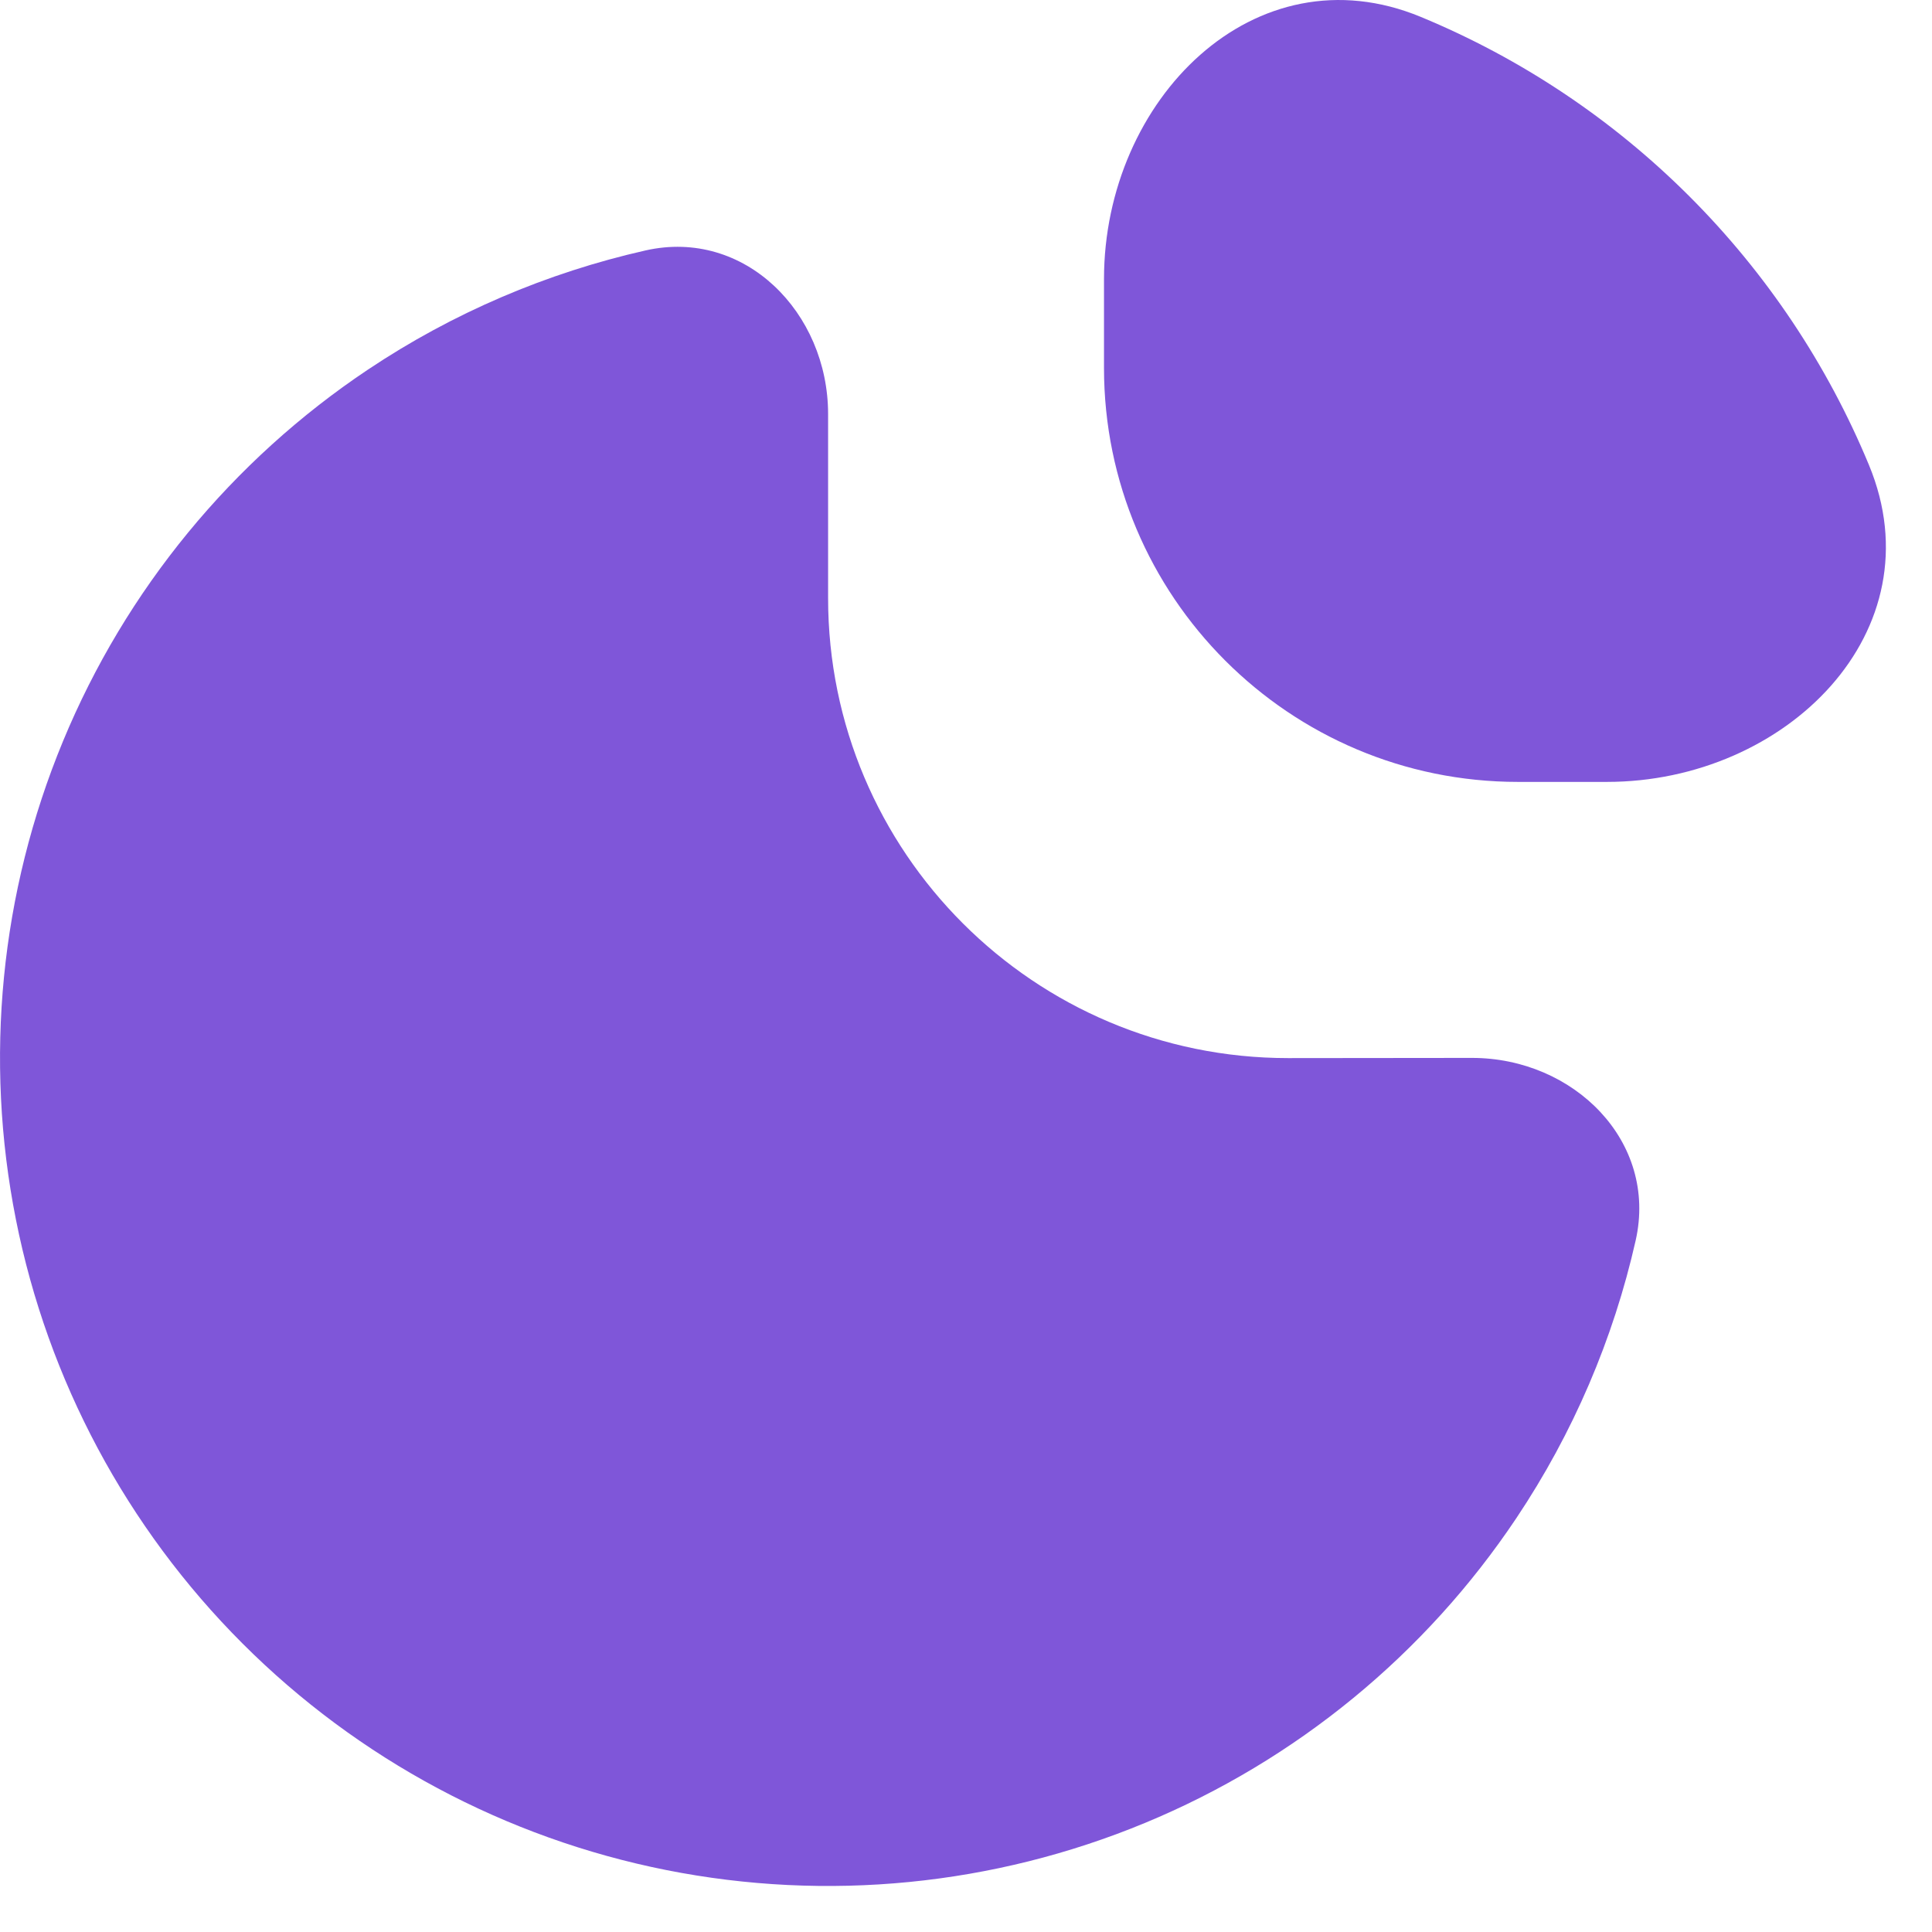 <svg fill="none" height="21" viewBox="0 0 21 21" width="21" xmlns="http://www.w3.org/2000/svg"><g fill="#7f56d9"><path d="m16 11.499c1.105 0 2.022.906 1.779 1.984-.242 1.071-.679 2.094-1.296 3.017-.989 1.48-2.394 2.634-4.039 3.315-1.645.681-3.454.859-5.2.512-1.746-.347-3.349-1.204-4.608-2.463-1.259-1.259-2.116-2.862-2.463-4.608-.347-1.746-.169-3.555.512-5.2.681-1.645 1.835-3.05 3.315-4.039.922-.616 1.946-1.053 3.017-1.295 1.077-.243 1.984.674 1.984 1.779v2c0 2.761 2.239 5 5 5z"/><path d="m12 3.033c0-1.952 1.641-3.596 3.444-2.849 1.092.452 2.084 1.115 2.92 1.951.836.836 1.499 1.828 1.951 2.92.747 1.803-.897 3.444-2.849 3.444h-.966c-2.485 0-4.5-2.015-4.5-4.5z"/></g></svg>